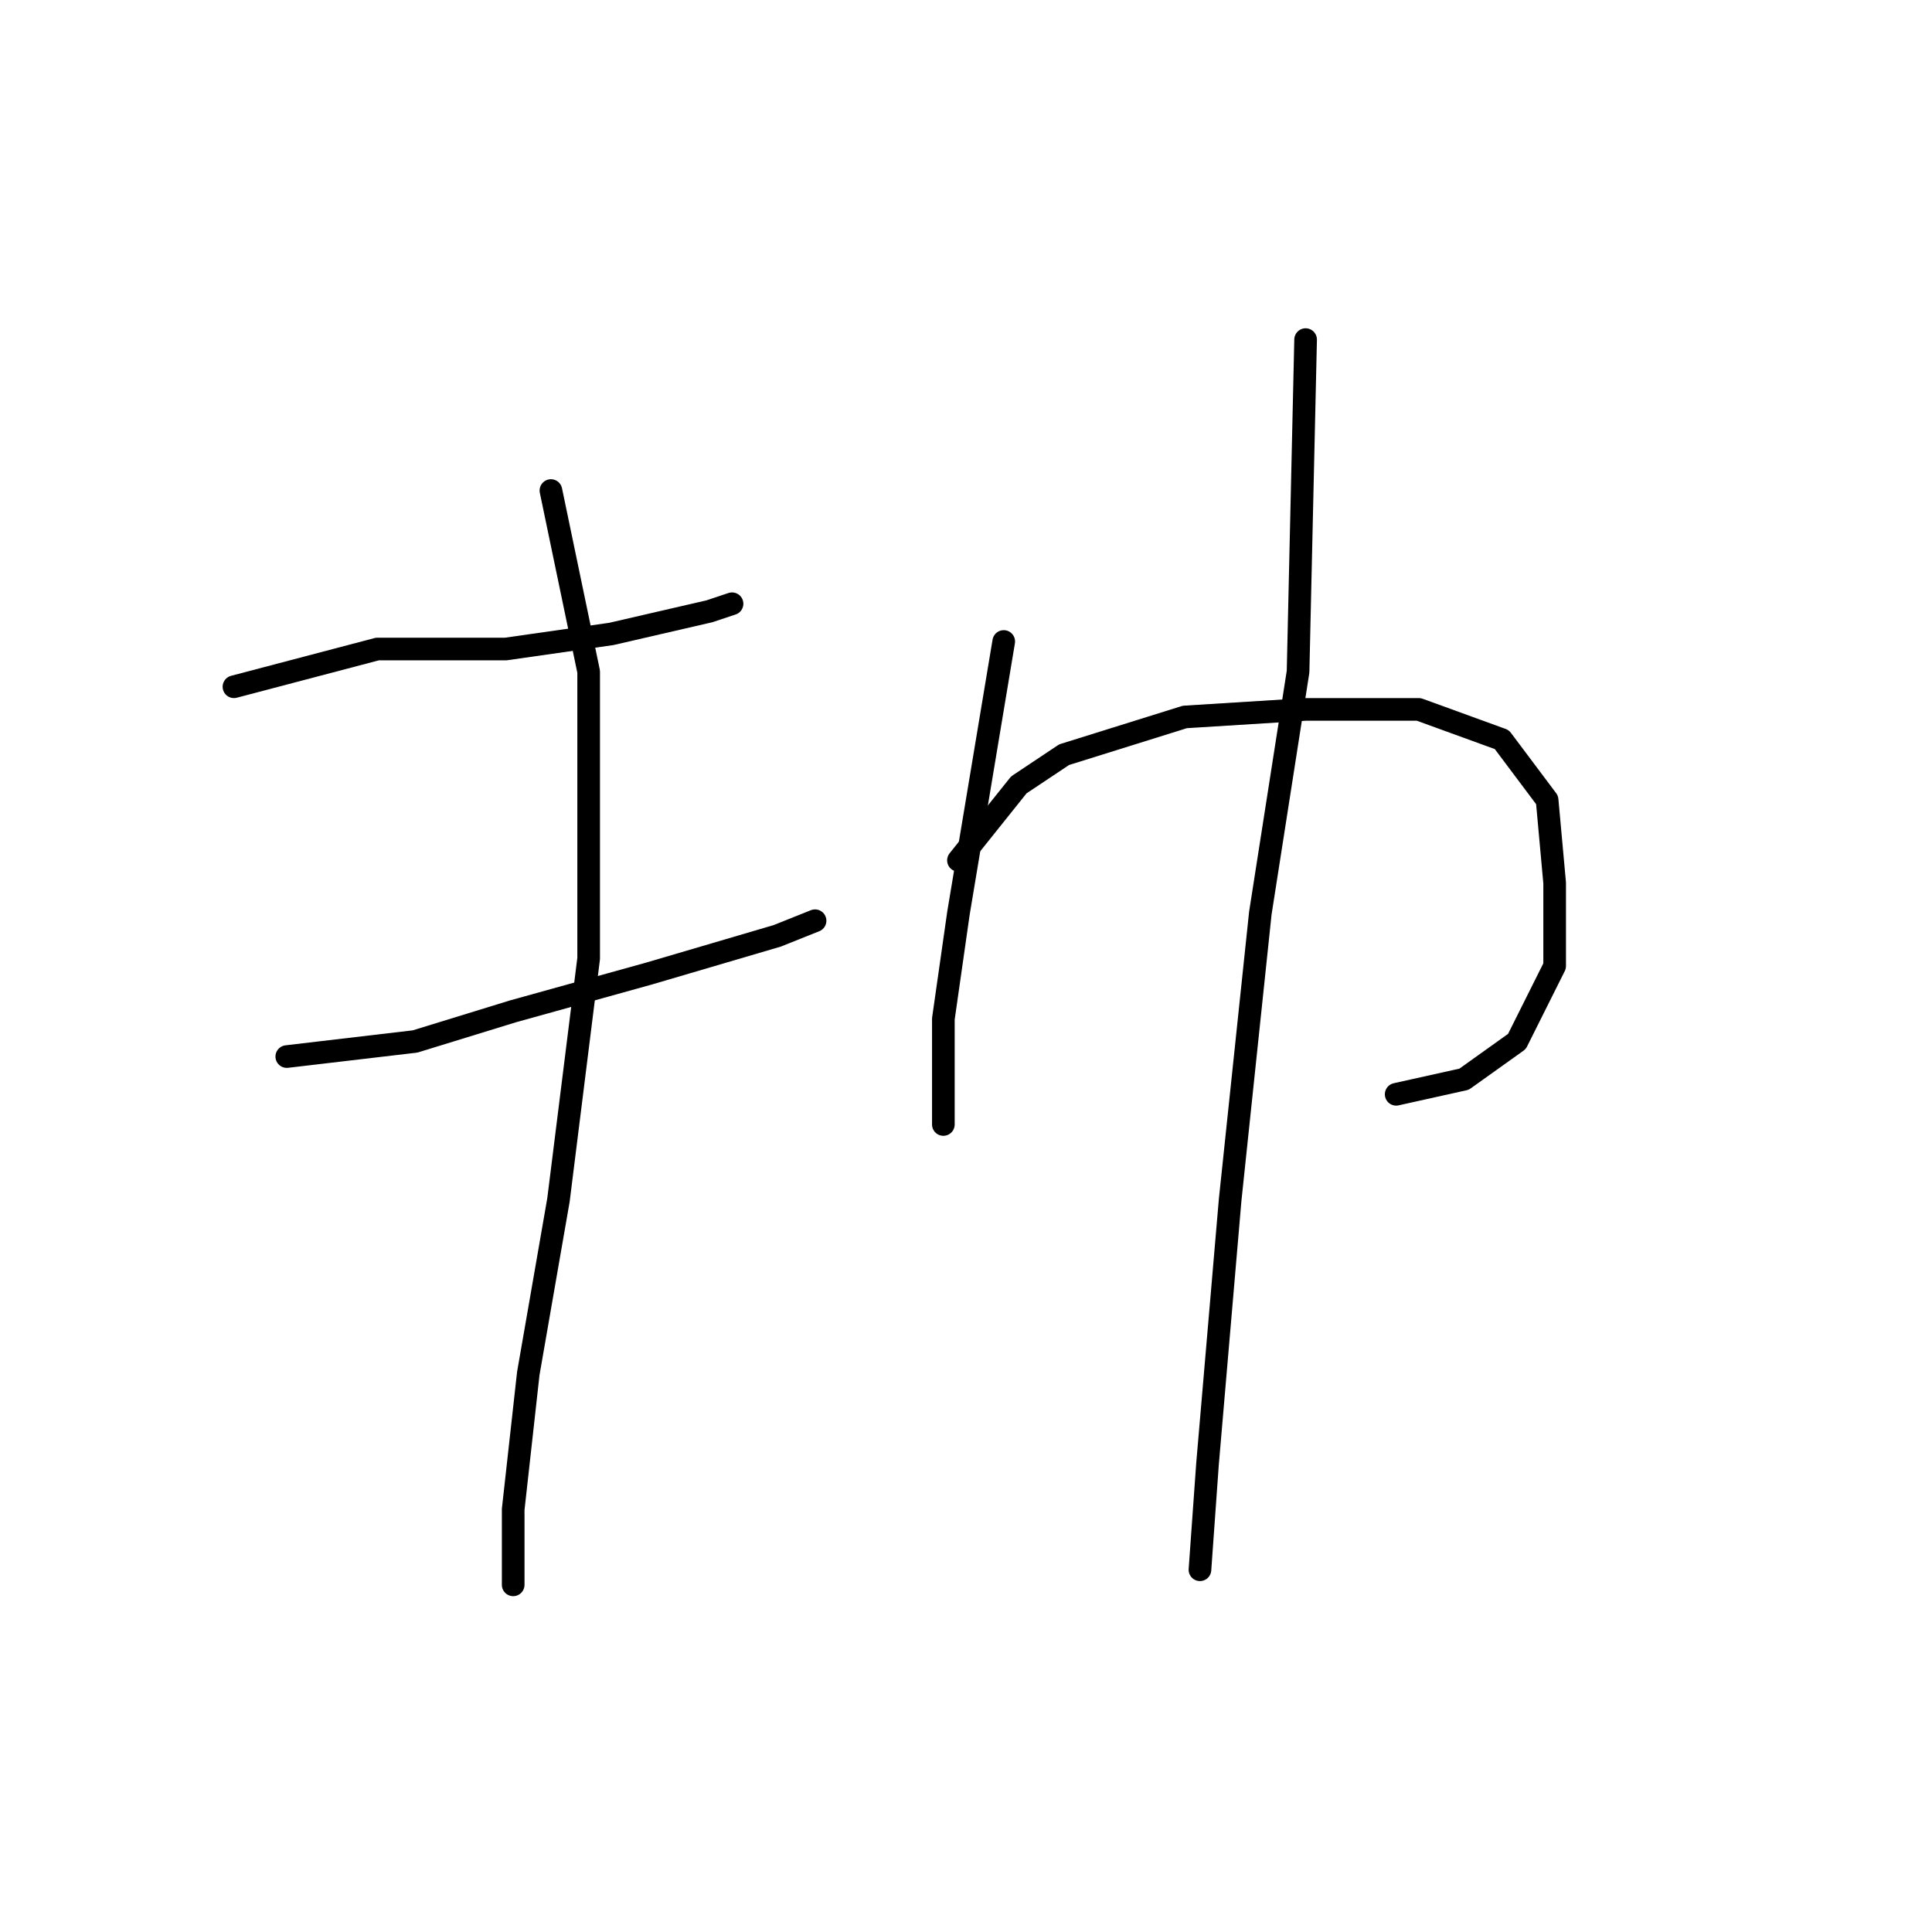 <?xml version="1.0" standalone="no"?>
    <svg width="256" height="256" xmlns="http://www.w3.org/2000/svg" version="1.1">
    <polyline stroke="black" stroke-width="3" stroke-linecap="round" fill="transparent" stroke-linejoin="round" points="31 91 50 86 55 86 67 86 81 84 94 81 97 80 97 80 " />
        <polyline stroke="black" stroke-width="3" stroke-linecap="round" fill="transparent" stroke-linejoin="round" points="38 140 55 138 68 134 86 129 103 124 108 122 108 122 " />
        <polyline stroke="black" stroke-width="3" stroke-linecap="round" fill="transparent" stroke-linejoin="round" points="73 65 78 89 78 100 78 127 74 159 70 182 68 200 68 210 68 210 " />
        <polyline stroke="black" stroke-width="3" stroke-linecap="round" fill="transparent" stroke-linejoin="round" points="133 85 129 109 127 121 125 135 125 145 125 149 125 149 " />
        <polyline stroke="black" stroke-width="3" stroke-linecap="round" fill="transparent" stroke-linejoin="round" points="127 114 135 104 141 100 157 95 173 94 188 94 199 98 205 106 206 117 206 128 201 138 194 143 185 145 185 145 " />
        <polyline stroke="black" stroke-width="3" stroke-linecap="round" fill="transparent" stroke-linejoin="round" points="173 45 172 89 167 121 163 159 160 194 159 208 159 208 " />
        </svg>